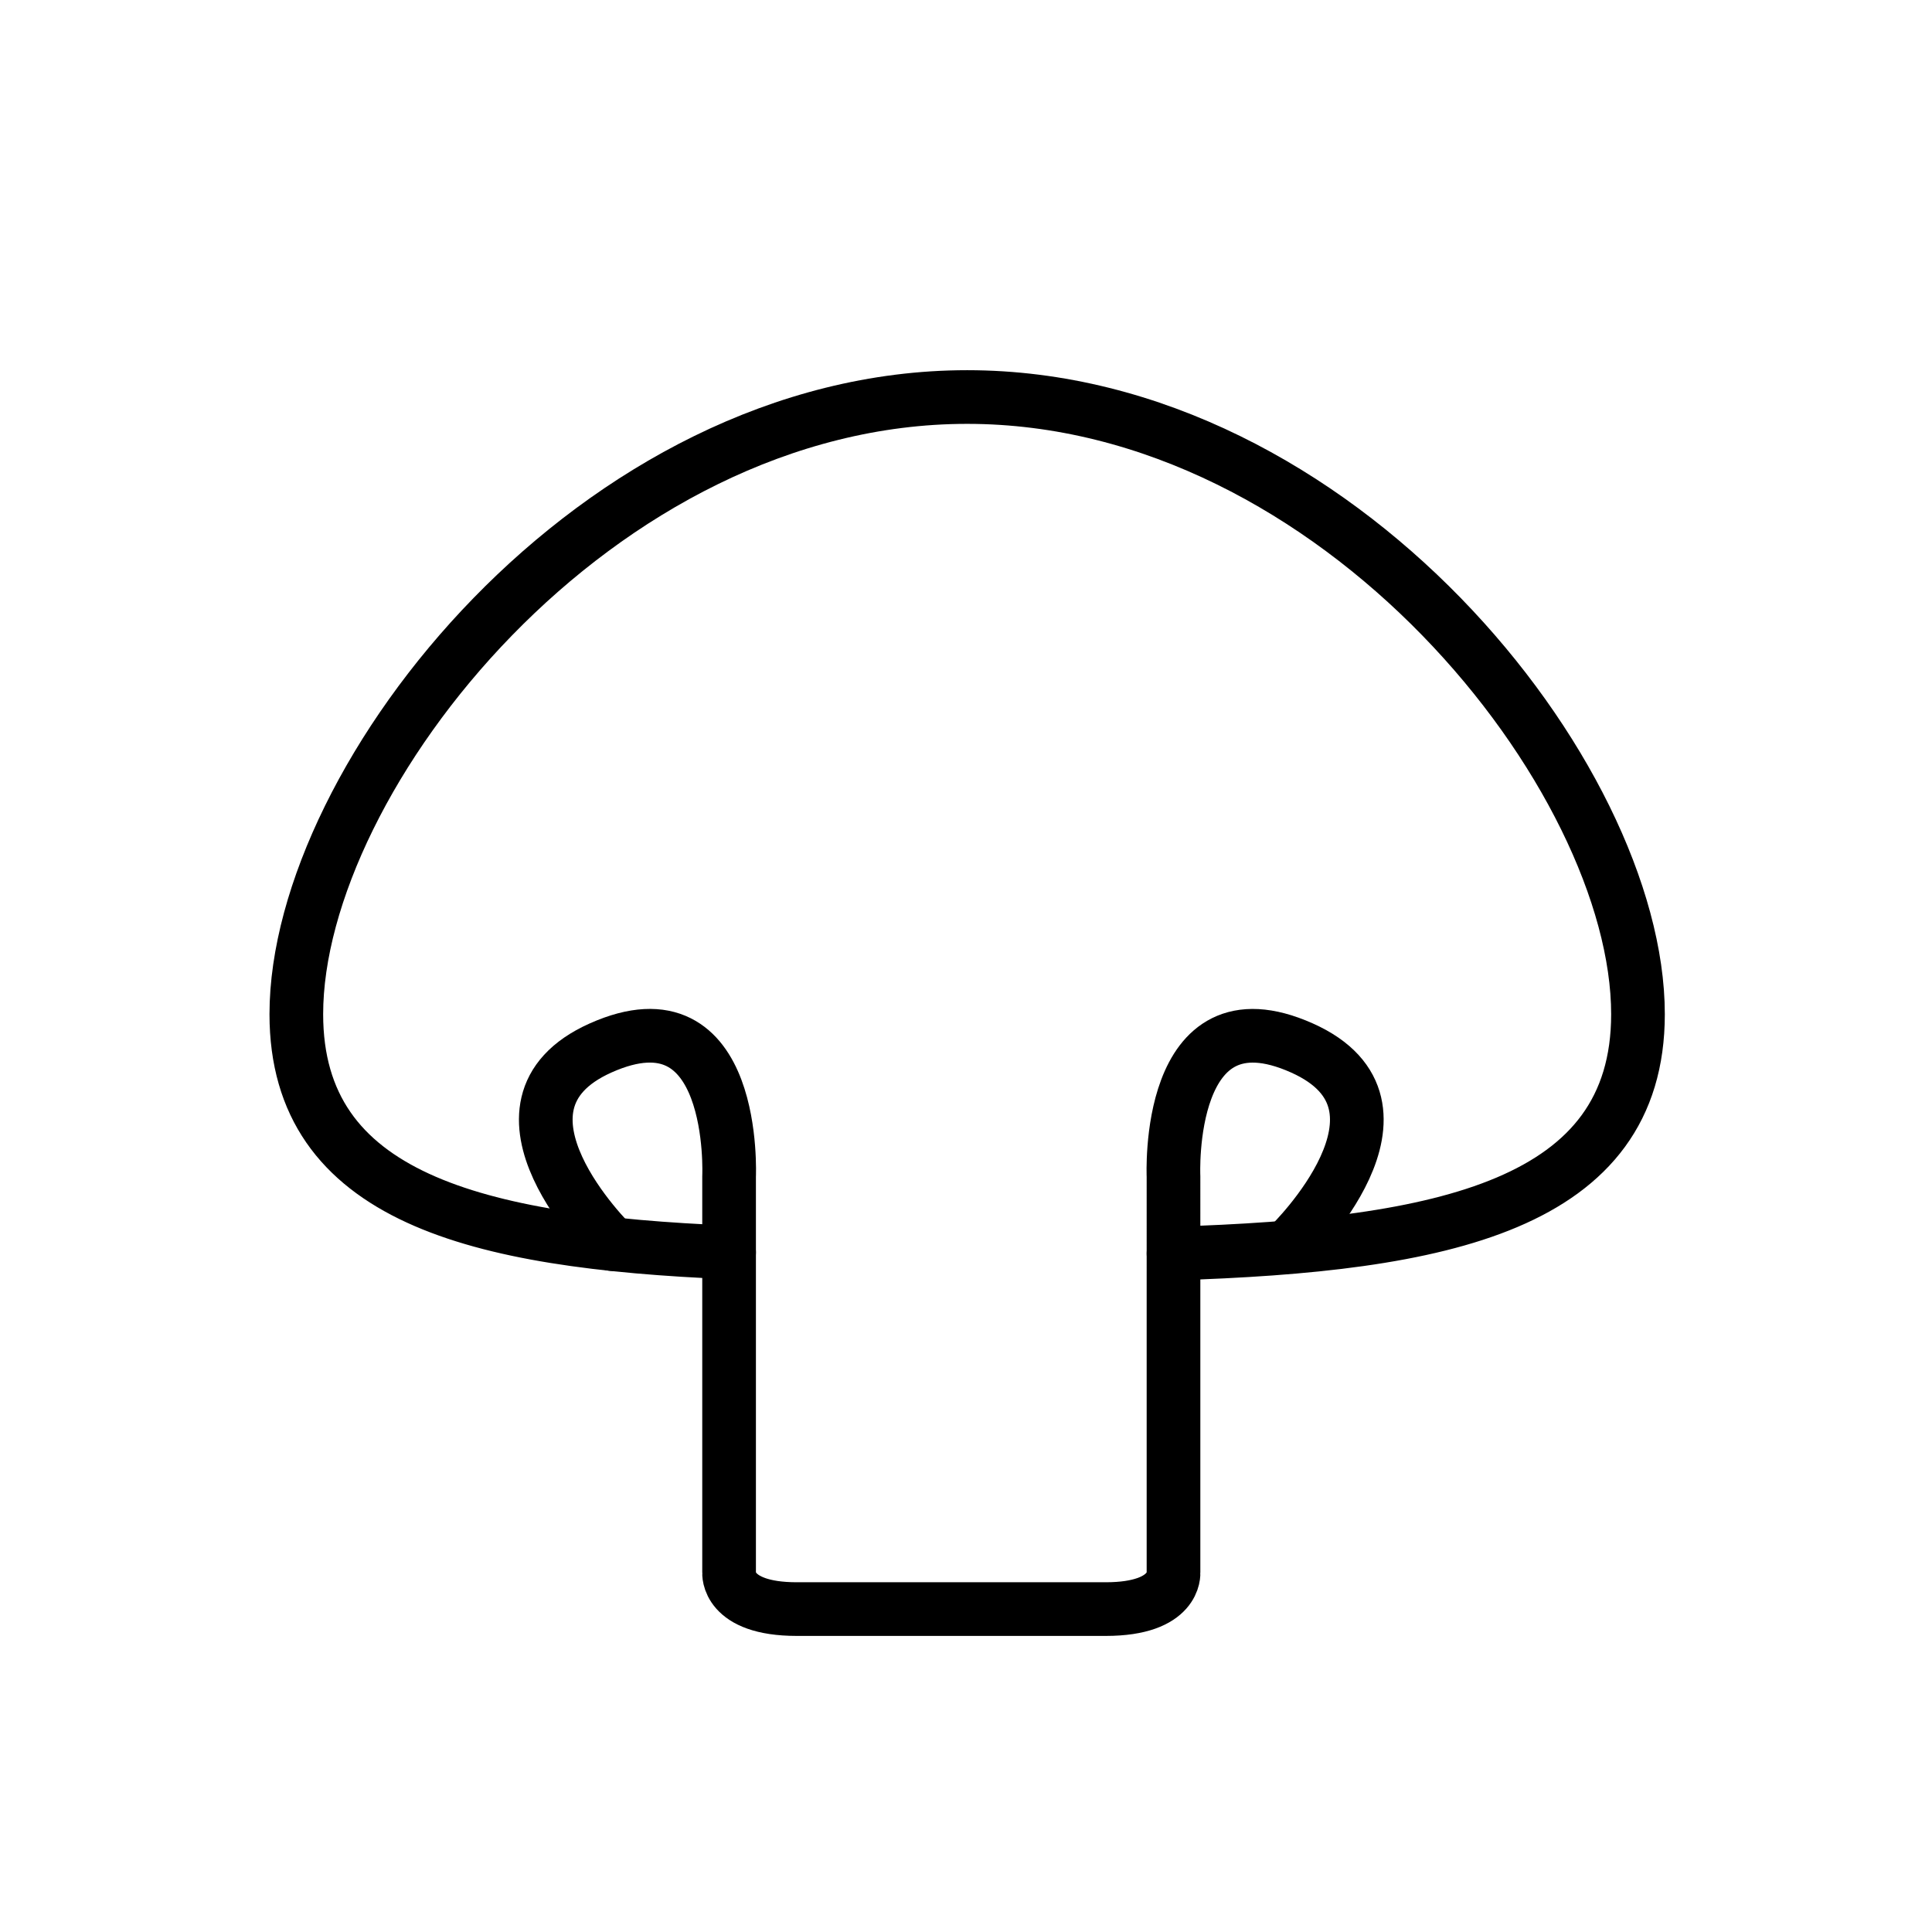 <svg id="emoji" viewBox="0 0 72 72" xmlns="http://www.w3.org/2000/svg">
  <g id="line">
    <path fill="none" stroke="param(outline)" stroke-linecap="round" stroke-linejoin="round" stroke-width="2" d="M22.82,46.364s-5.278-5.146-.436-7.31c5.112-2.285,4.787,4.787,4.787,4.787V58.608s-.117,1.358,2.526,1.358h11.51c2.643,0,2.526-1.358,2.526-1.358V43.842s-.325-7.072,4.787-4.787c4.842,2.164-.435,7.31-.435,7.31"/>
    <path fill="none" stroke="param(outline)" stroke-linecap="round" stroke-linejoin="round" stroke-width="2" d="M27.171,46.672c-9.428-.394-16.128-2.039-16.128-8.876,0-8.837,11.193-23,25-23s25,14.163,25,23c0,7.119-7.265,8.609-17.309,8.919"/>
  </g>
</svg>
